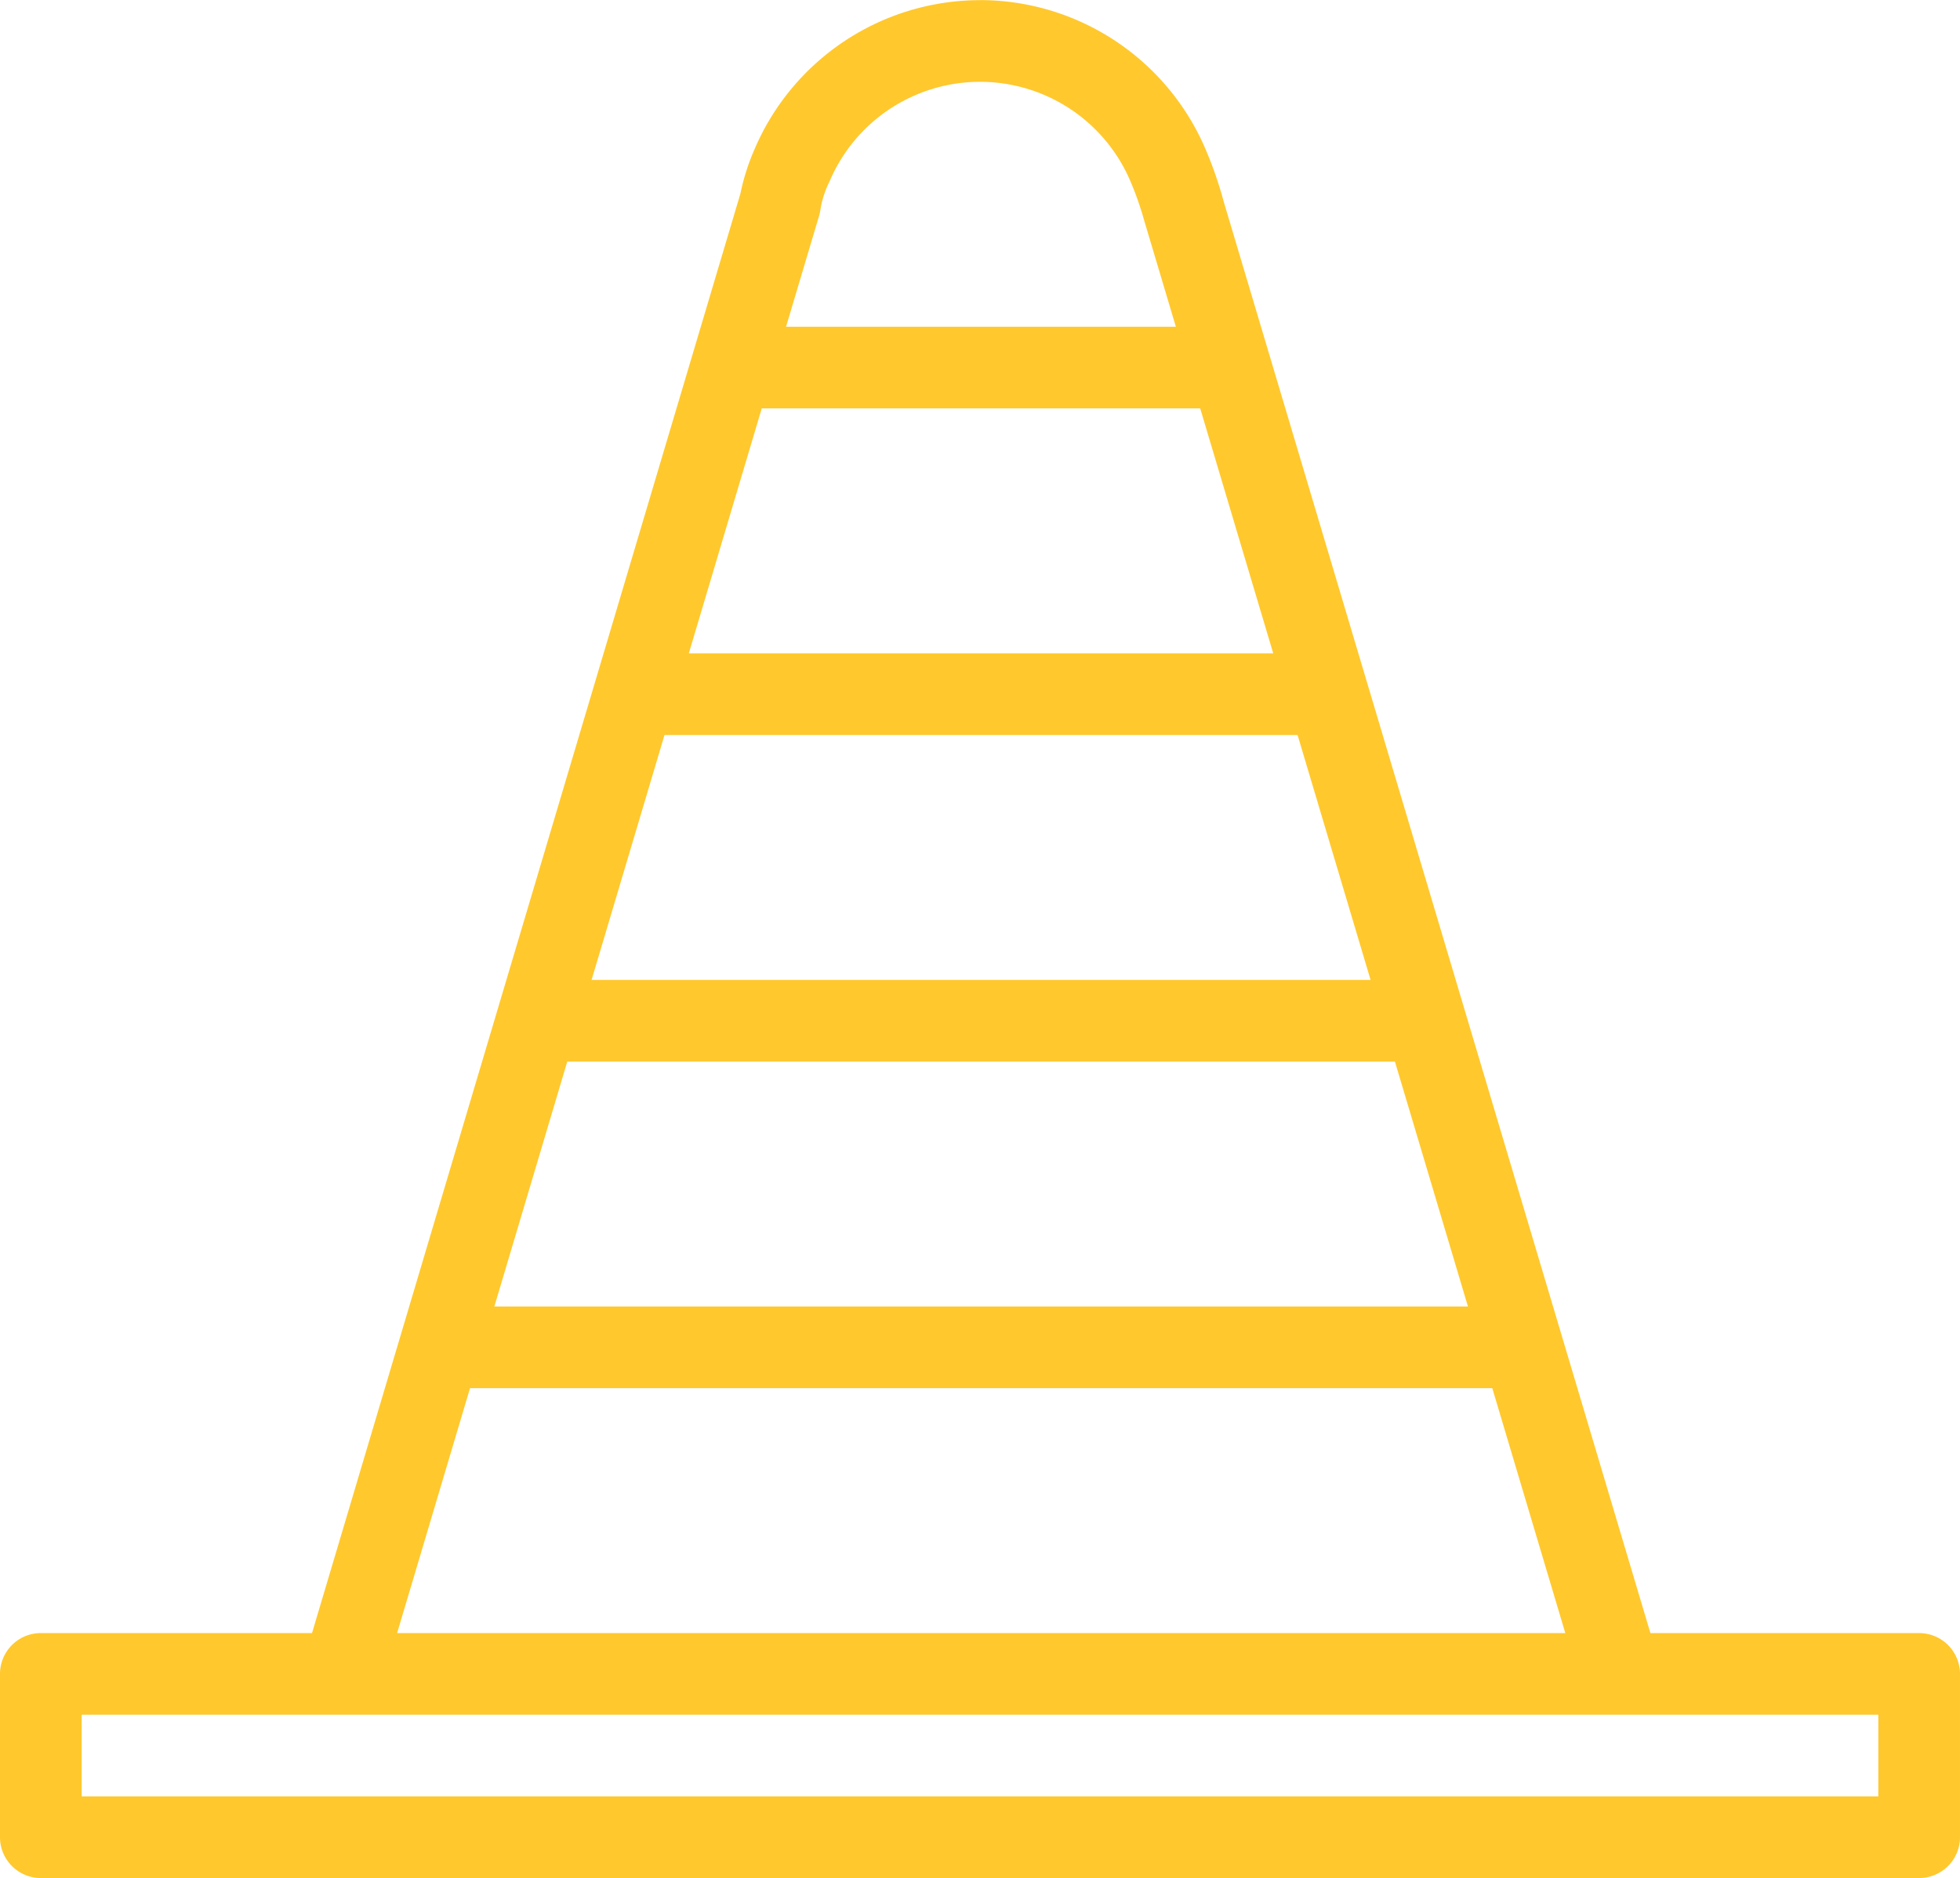 <svg xmlns="http://www.w3.org/2000/svg" width="129.228" height="123.853" viewBox="0 0 129.228 123.853">
  <g id="cone" transform="translate(-4 -1025.359)">
    <path id="Path_405" data-name="Path 405" d="M52.283,1025.369a16.178,16.178,0,0,0-14.87,9.844,14.631,14.631,0,0,0-1,3.3l.095-.453L7.882,1134.268a2.693,2.693,0,1,0,5.153,1.536L41.672,1039.6a2.7,2.7,0,0,0,.095-.453,6.546,6.546,0,0,1,.6-1.83,10.777,10.777,0,0,1,19.792-.105,20.983,20.983,0,0,1,.978,2.787c.01.032.021.064.032.1l28.363,95.165a2.692,2.692,0,1,0,5.153-1.536l-28.332-95.07a25.856,25.856,0,0,0-1.262-3.607,16.179,16.179,0,0,0-14.807-9.686Z" transform="translate(16.33 0)" fill="#ffc82d"/>
    <path id="Path_406" data-name="Path 406" d="M27.4,1029.361v5.384h33.99v-5.384ZM21.507,1050.9v5.384H68.59V1050.9Zm-6.247,21.538v5.385h59.45v-5.385H15.26Zm-5.889,21.538v5.385H81.914v-5.385Z" transform="translate(23.55 17.546)" fill="#ffc82d" fill-rule="evenodd"/>
    <path id="Path_407" data-name="Path 407" d="M6.692,1045.36A2.692,2.692,0,0,0,4,1048.053v10.769a2.692,2.692,0,0,0,2.692,2.692H130.535a2.693,2.693,0,0,0,2.692-2.693v-10.768a2.692,2.692,0,0,0-2.692-2.692Zm2.692,5.384H127.843v5.385H9.384Z" transform="translate(0 87.699)" fill="#ffc82d"/>
  </g>
</svg>

